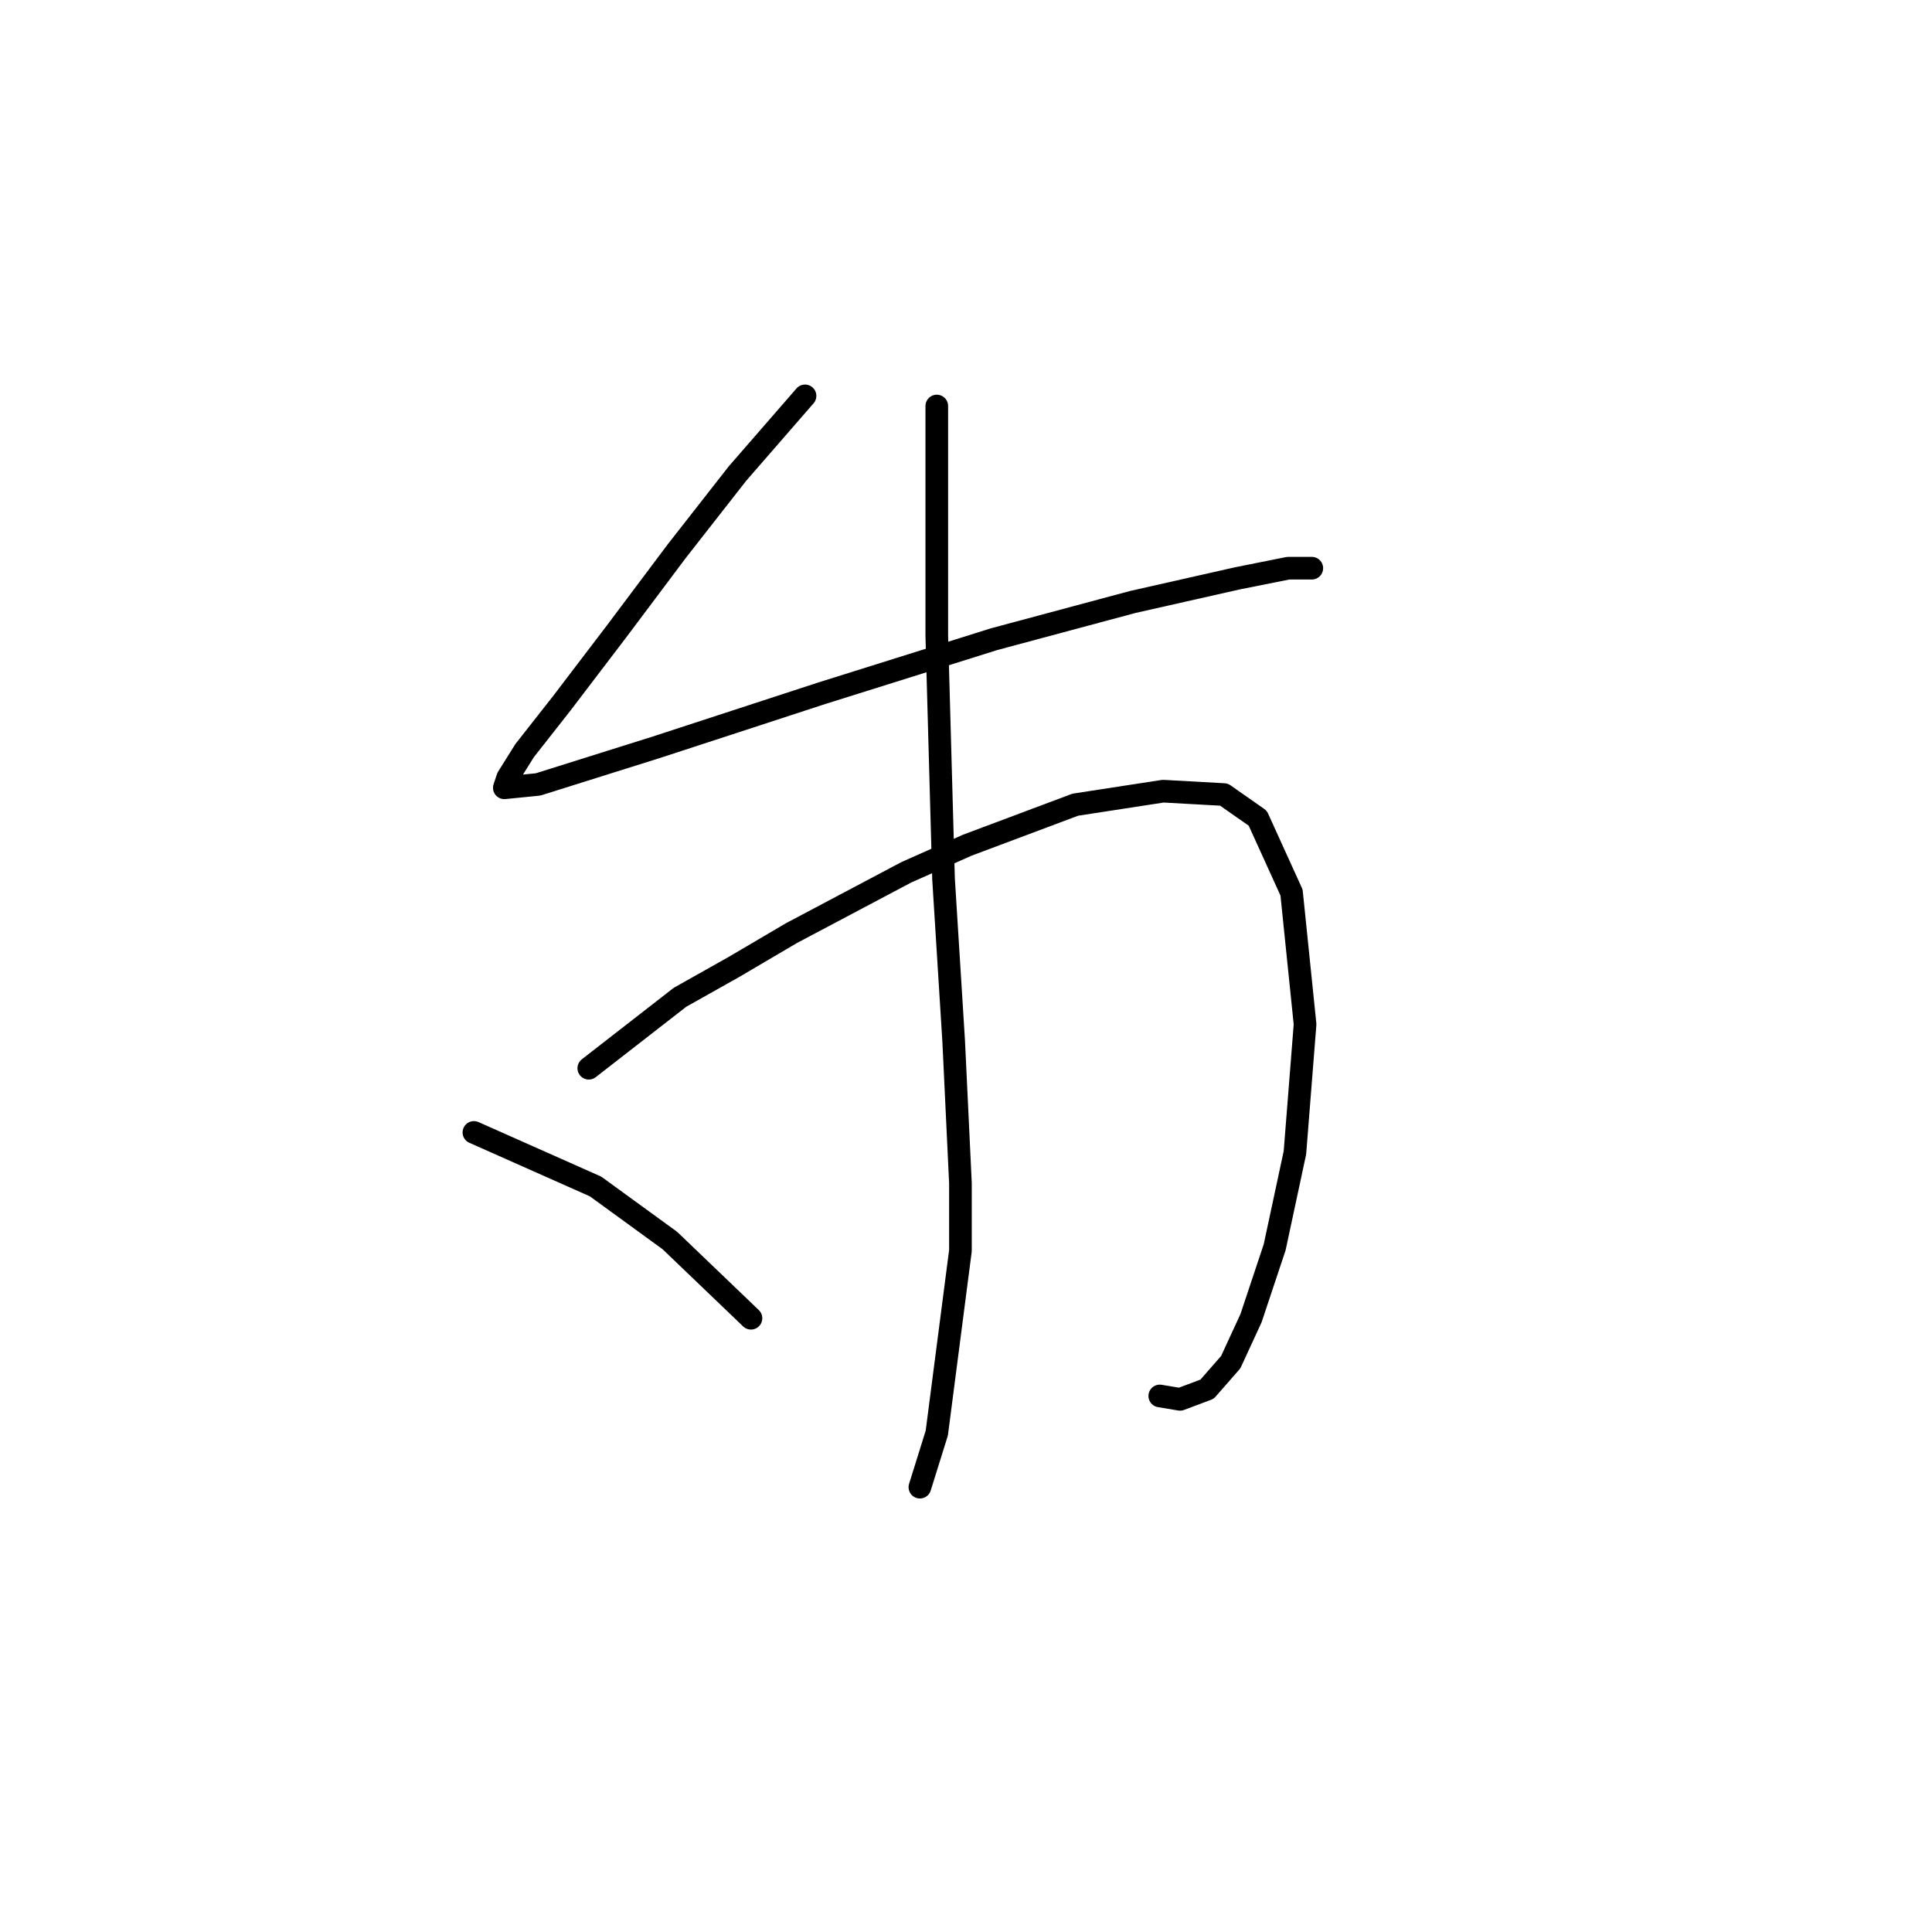 <?xml version="1.0" standalone="no"?>
    <svg width="256" height="256" xmlns="http://www.w3.org/2000/svg" version="1.1">
    <polyline stroke="black" stroke-width="3" stroke-linecap="round" fill="transparent" stroke-linejoin="round" points="106.67 52.456 97.716 62.753 89.658 73.05 81.599 83.794 74.436 93.196 69.512 99.463 67.273 103.045 66.826 104.388 71.302 103.94 86.971 99.015 108.908 91.853 131.74 84.69 150.095 79.765 163.973 76.631 170.688 75.288 173.822 75.288 173.822 75.288 " />
        <polyline stroke="black" stroke-width="3" stroke-linecap="round" fill="transparent" stroke-linejoin="round" points="78.018 141.546 90.105 132.144 97.268 128.115 104.879 123.638 120.1 115.58 128.158 111.998 142.484 106.626 154.124 104.835 162.182 105.283 166.659 108.417 171.136 118.266 172.927 135.726 171.584 152.738 168.898 165.273 165.764 174.674 163.078 180.494 159.944 184.076 156.363 185.419 153.676 184.971 153.676 184.971 " />
        <polyline stroke="black" stroke-width="3" stroke-linecap="round" fill="transparent" stroke-linejoin="round" points="124.129 53.799 124.129 67.23 124.129 74.841 124.129 84.242 125.025 116.475 126.368 137.964 127.263 156.767 127.263 165.72 124.129 189.895 121.891 197.058 121.891 197.058 " />
        <polyline stroke="black" stroke-width="3" stroke-linecap="round" fill="transparent" stroke-linejoin="round" points="62.796 150.052 78.913 157.214 88.762 164.377 99.507 174.674 99.507 174.674 " />
        </svg>